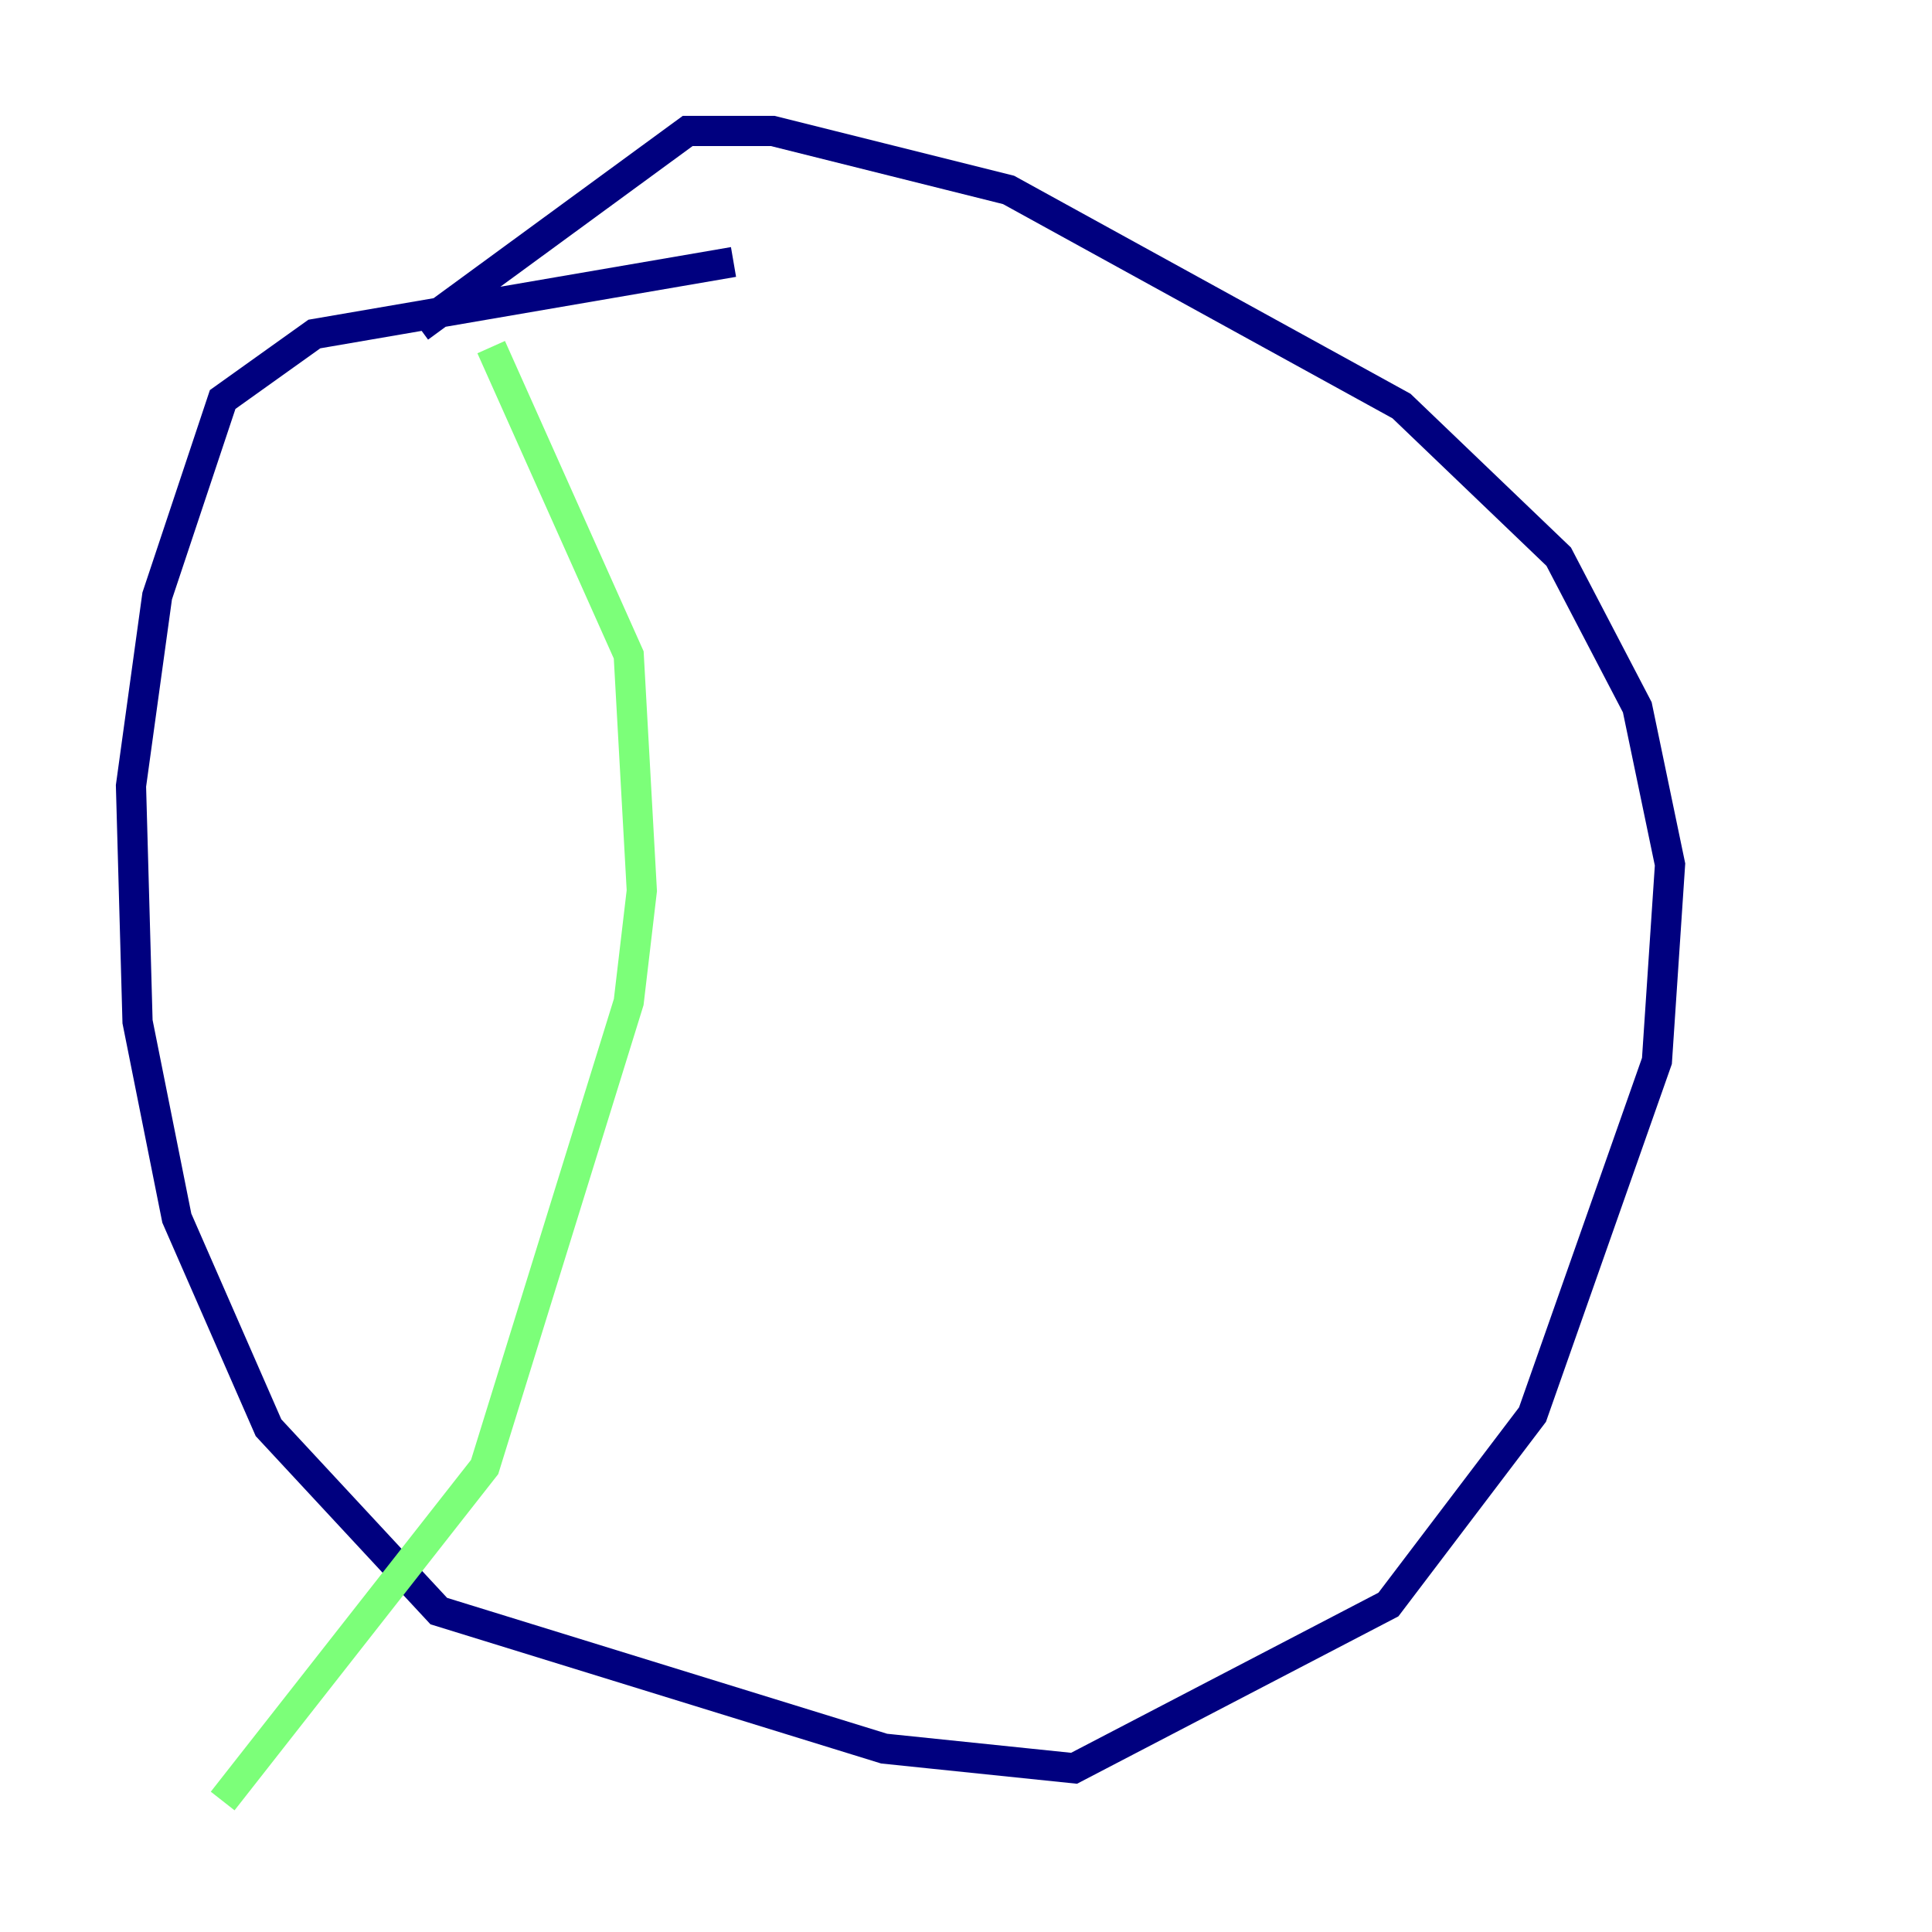 <?xml version="1.0" encoding="utf-8" ?>
<svg baseProfile="tiny" height="128" version="1.2" viewBox="0,0,128,128" width="128" xmlns="http://www.w3.org/2000/svg" xmlns:ev="http://www.w3.org/2001/xml-events" xmlns:xlink="http://www.w3.org/1999/xlink"><defs /><polyline fill="none" points="48.597,17.356 20.827,22.129 14.752,26.468 10.414,39.485 8.678,52.068 9.112,67.688 11.715,80.705 17.79,94.59 29.071,106.739 58.576,115.851 71.159,117.153 91.986,106.305 101.532,93.722 109.776,70.291 110.644,57.275 108.475,46.861 103.268,36.881 92.854,26.902 66.82,12.583 51.2,8.678 45.559,8.678 27.77,21.695" stroke="#00007f" stroke-width="2" /><polyline fill="none" points="32.542,22.997 41.654,43.39 42.522,59.01 41.654,66.386 32.108,97.193 14.752,119.322" stroke="#7cff79" stroke-width="2" /><polyline fill="none" points="91.552,26.468 91.552,26.468" stroke="#7f0000" stroke-width="2" /></svg>